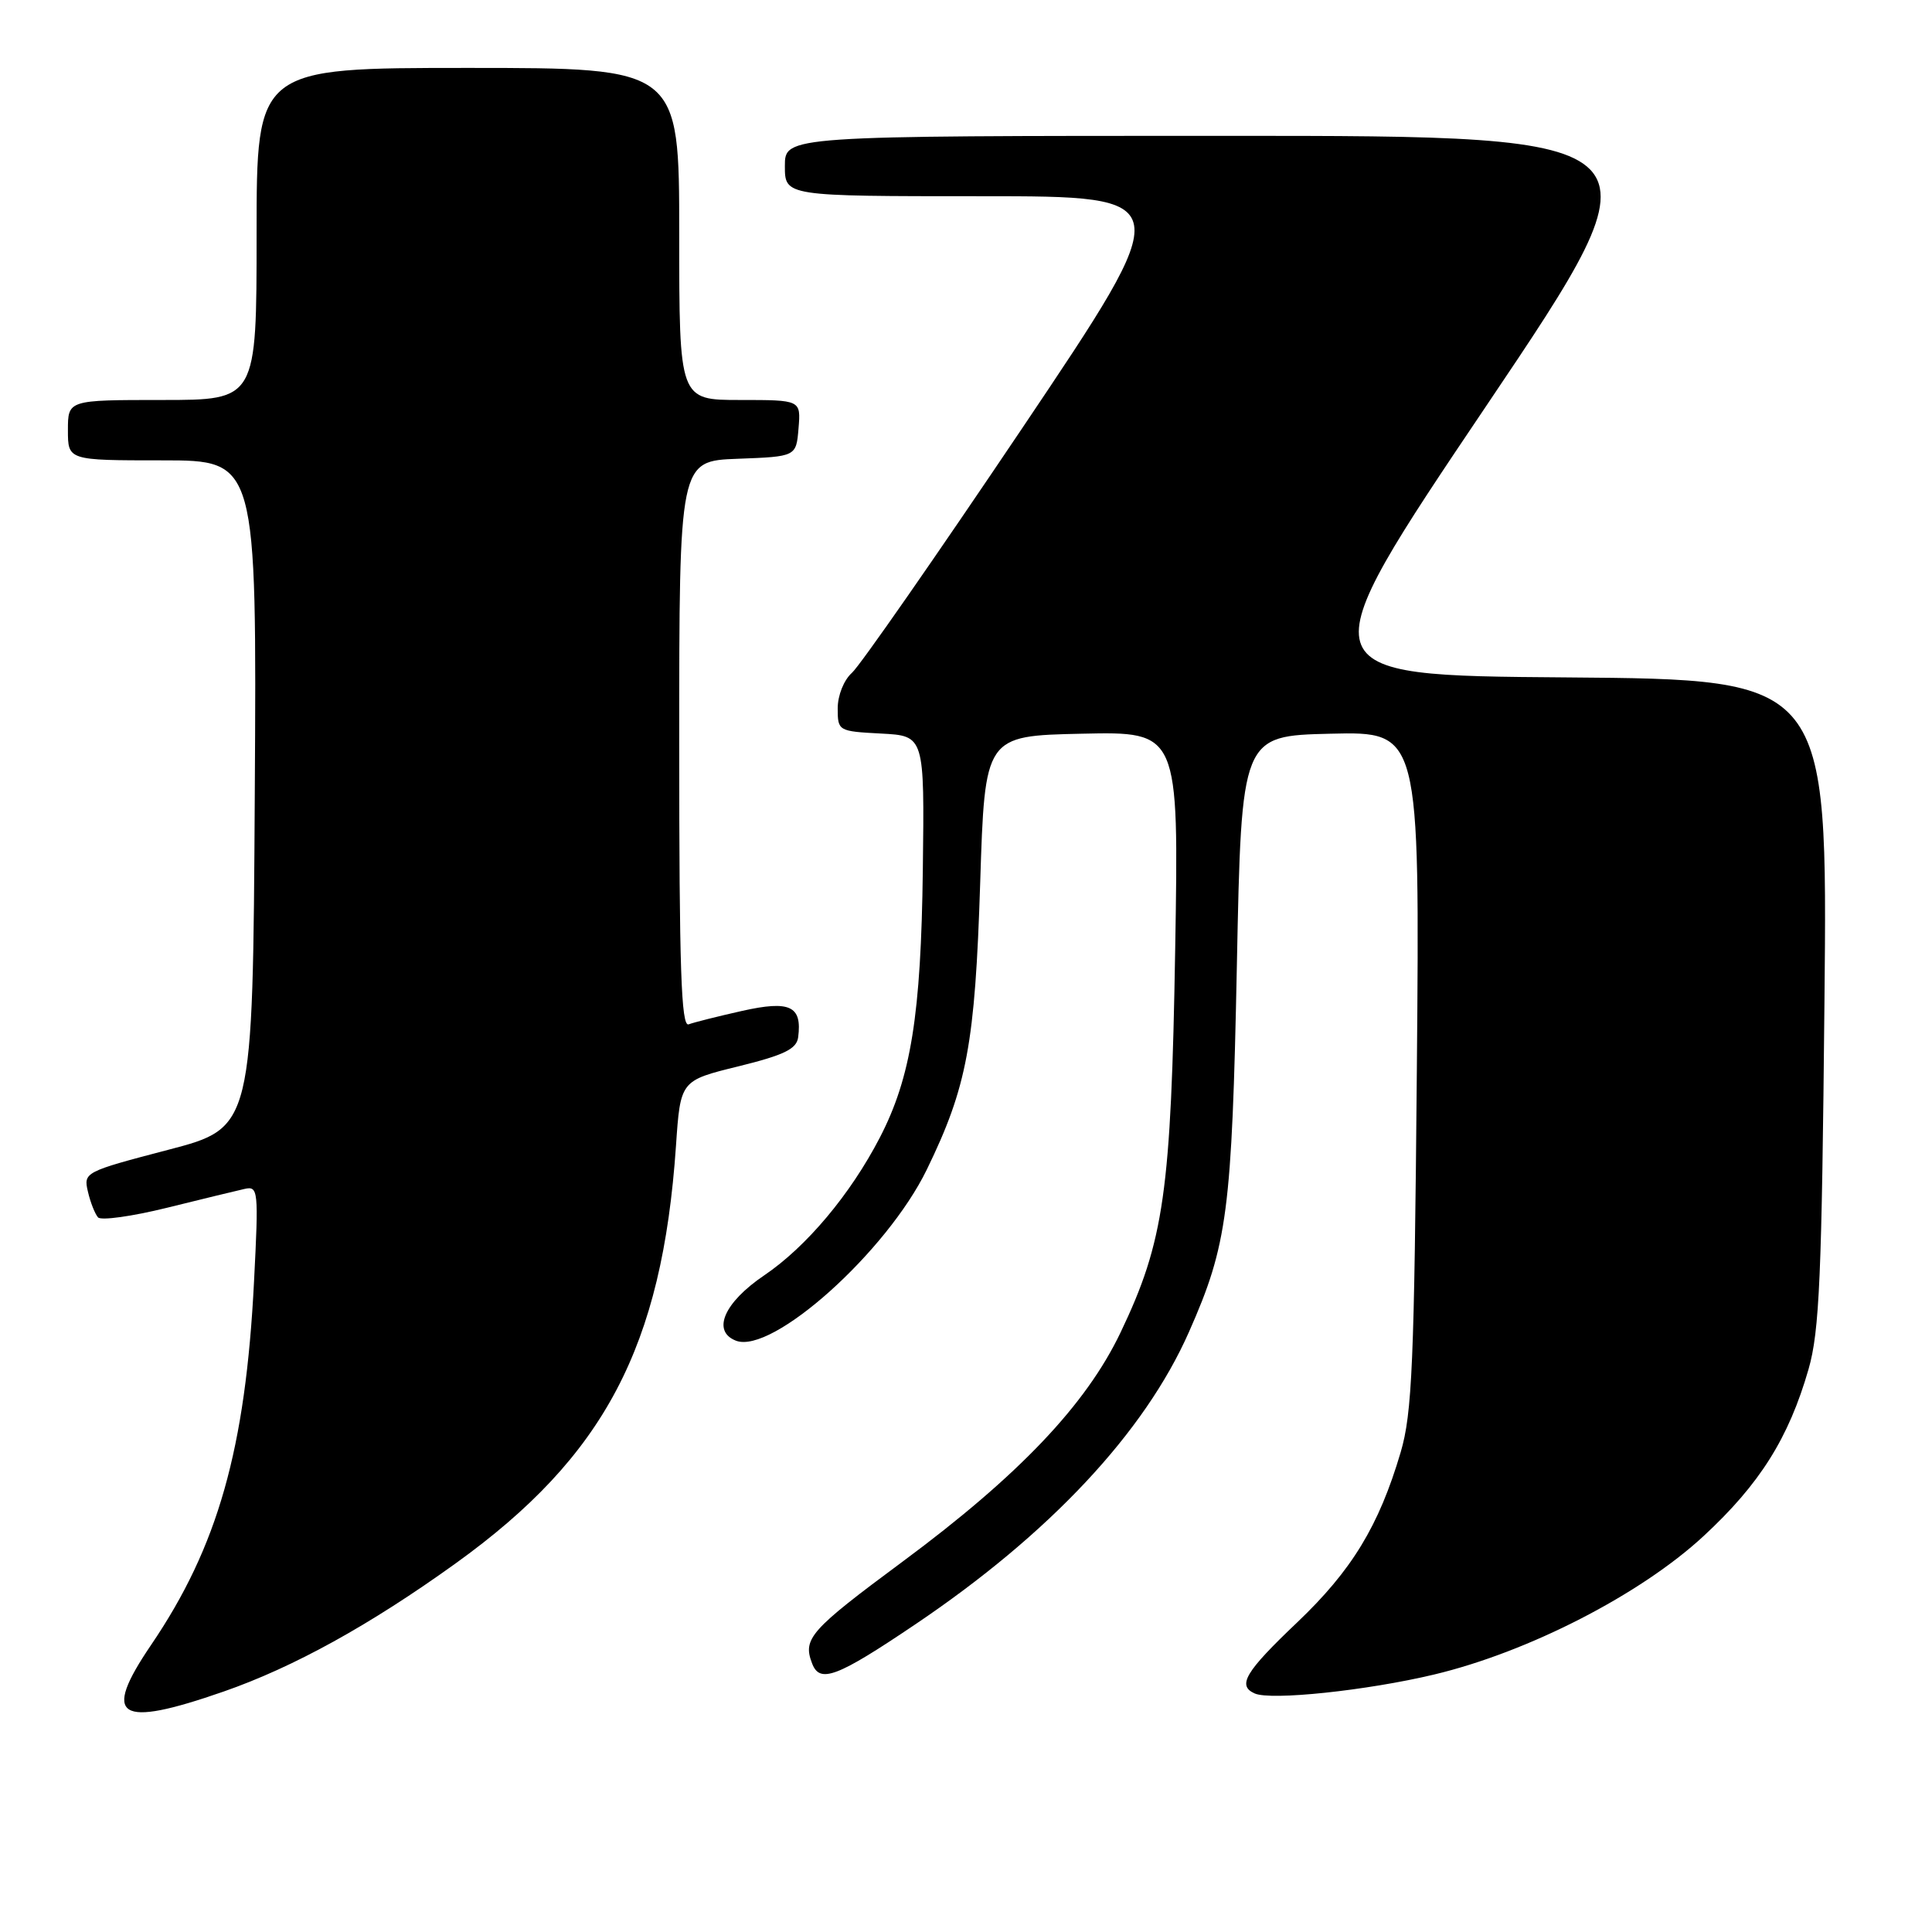 <?xml version="1.0" encoding="UTF-8" standalone="no"?>
<!DOCTYPE svg PUBLIC "-//W3C//DTD SVG 1.1//EN" "http://www.w3.org/Graphics/SVG/1.1/DTD/svg11.dtd" >
<svg xmlns="http://www.w3.org/2000/svg" xmlns:xlink="http://www.w3.org/1999/xlink" version="1.1" viewBox="0 0 256 256">
 <g >
 <path fill="currentColor"
d=" M 29.63 224.14 C 38.91 220.91 49.01 215.33 60.37 207.16 C 80.10 192.97 87.74 178.50 89.57 151.84 C 90.16 143.18 90.16 143.18 97.83 141.30 C 103.91 139.80 105.55 139.00 105.76 137.45 C 106.30 133.29 104.68 132.53 98.33 133.95 C 95.12 134.67 91.94 135.47 91.25 135.73 C 90.26 136.11 90.00 128.29 90.00 98.65 C 90.00 61.08 90.00 61.08 97.75 60.79 C 105.50 60.50 105.50 60.50 105.81 56.75 C 106.12 53.00 106.12 53.00 98.06 53.00 C 90.00 53.00 90.00 53.00 90.00 31.00 C 90.00 9.00 90.00 9.00 62.00 9.00 C 34.00 9.00 34.00 9.00 34.00 31.00 C 34.00 53.00 34.00 53.00 21.50 53.00 C 9.00 53.00 9.00 53.00 9.00 57.00 C 9.00 61.00 9.00 61.00 21.51 61.00 C 34.02 61.00 34.02 61.00 33.76 105.21 C 33.50 149.43 33.50 149.43 22.27 152.36 C 11.20 155.26 11.05 155.34 11.65 157.90 C 11.98 159.33 12.59 160.86 12.99 161.31 C 13.39 161.75 17.49 161.18 22.11 160.04 C 26.72 158.90 31.36 157.77 32.40 157.54 C 34.22 157.13 34.28 157.67 33.66 169.80 C 32.54 191.99 28.87 204.94 20.01 217.98 C 13.45 227.64 15.61 229.02 29.63 224.14 Z  M 190.00 221.89 C 202.49 218.92 217.37 211.28 225.72 203.55 C 233.19 196.64 237.01 190.56 239.64 181.43 C 241.09 176.38 241.40 169.17 241.75 132.76 C 242.17 90.03 242.17 90.03 207.53 89.76 C 172.89 89.50 172.89 89.50 196.96 53.75 C 221.03 18.00 221.03 18.00 162.51 18.00 C 104.00 18.00 104.00 18.00 104.00 22.00 C 104.00 26.00 104.00 26.00 130.05 26.00 C 156.11 26.00 156.11 26.00 135.44 56.75 C 124.07 73.66 113.92 88.25 112.88 89.16 C 111.82 90.10 111.00 92.14 111.00 93.86 C 111.00 96.86 111.08 96.90 116.75 97.20 C 122.50 97.50 122.50 97.50 122.28 115.22 C 122.04 134.50 120.71 142.77 116.57 150.76 C 112.67 158.28 106.85 165.21 101.25 169.00 C 95.93 172.60 94.29 176.40 97.52 177.65 C 102.32 179.49 117.50 165.88 122.81 154.97 C 128.14 144.01 129.20 138.31 129.88 117.00 C 130.50 97.50 130.50 97.50 143.35 97.22 C 156.20 96.94 156.20 96.94 155.72 125.72 C 155.18 157.95 154.25 164.49 148.47 176.58 C 143.89 186.16 134.98 195.53 119.59 206.93 C 107.32 216.02 106.34 217.13 107.61 220.42 C 108.63 223.10 110.88 222.25 121.26 215.25 C 139.07 203.25 151.66 189.81 157.54 176.50 C 162.66 164.93 163.23 160.53 163.89 128.00 C 164.50 97.50 164.50 97.50 176.31 97.22 C 188.13 96.94 188.13 96.94 187.74 141.72 C 187.40 180.73 187.12 187.27 185.59 192.45 C 182.71 202.19 179.13 208.08 171.87 214.99 C 164.99 221.53 163.91 223.35 166.25 224.39 C 168.39 225.35 181.10 224.01 190.00 221.89 Z "/>
</g>
</svg>
